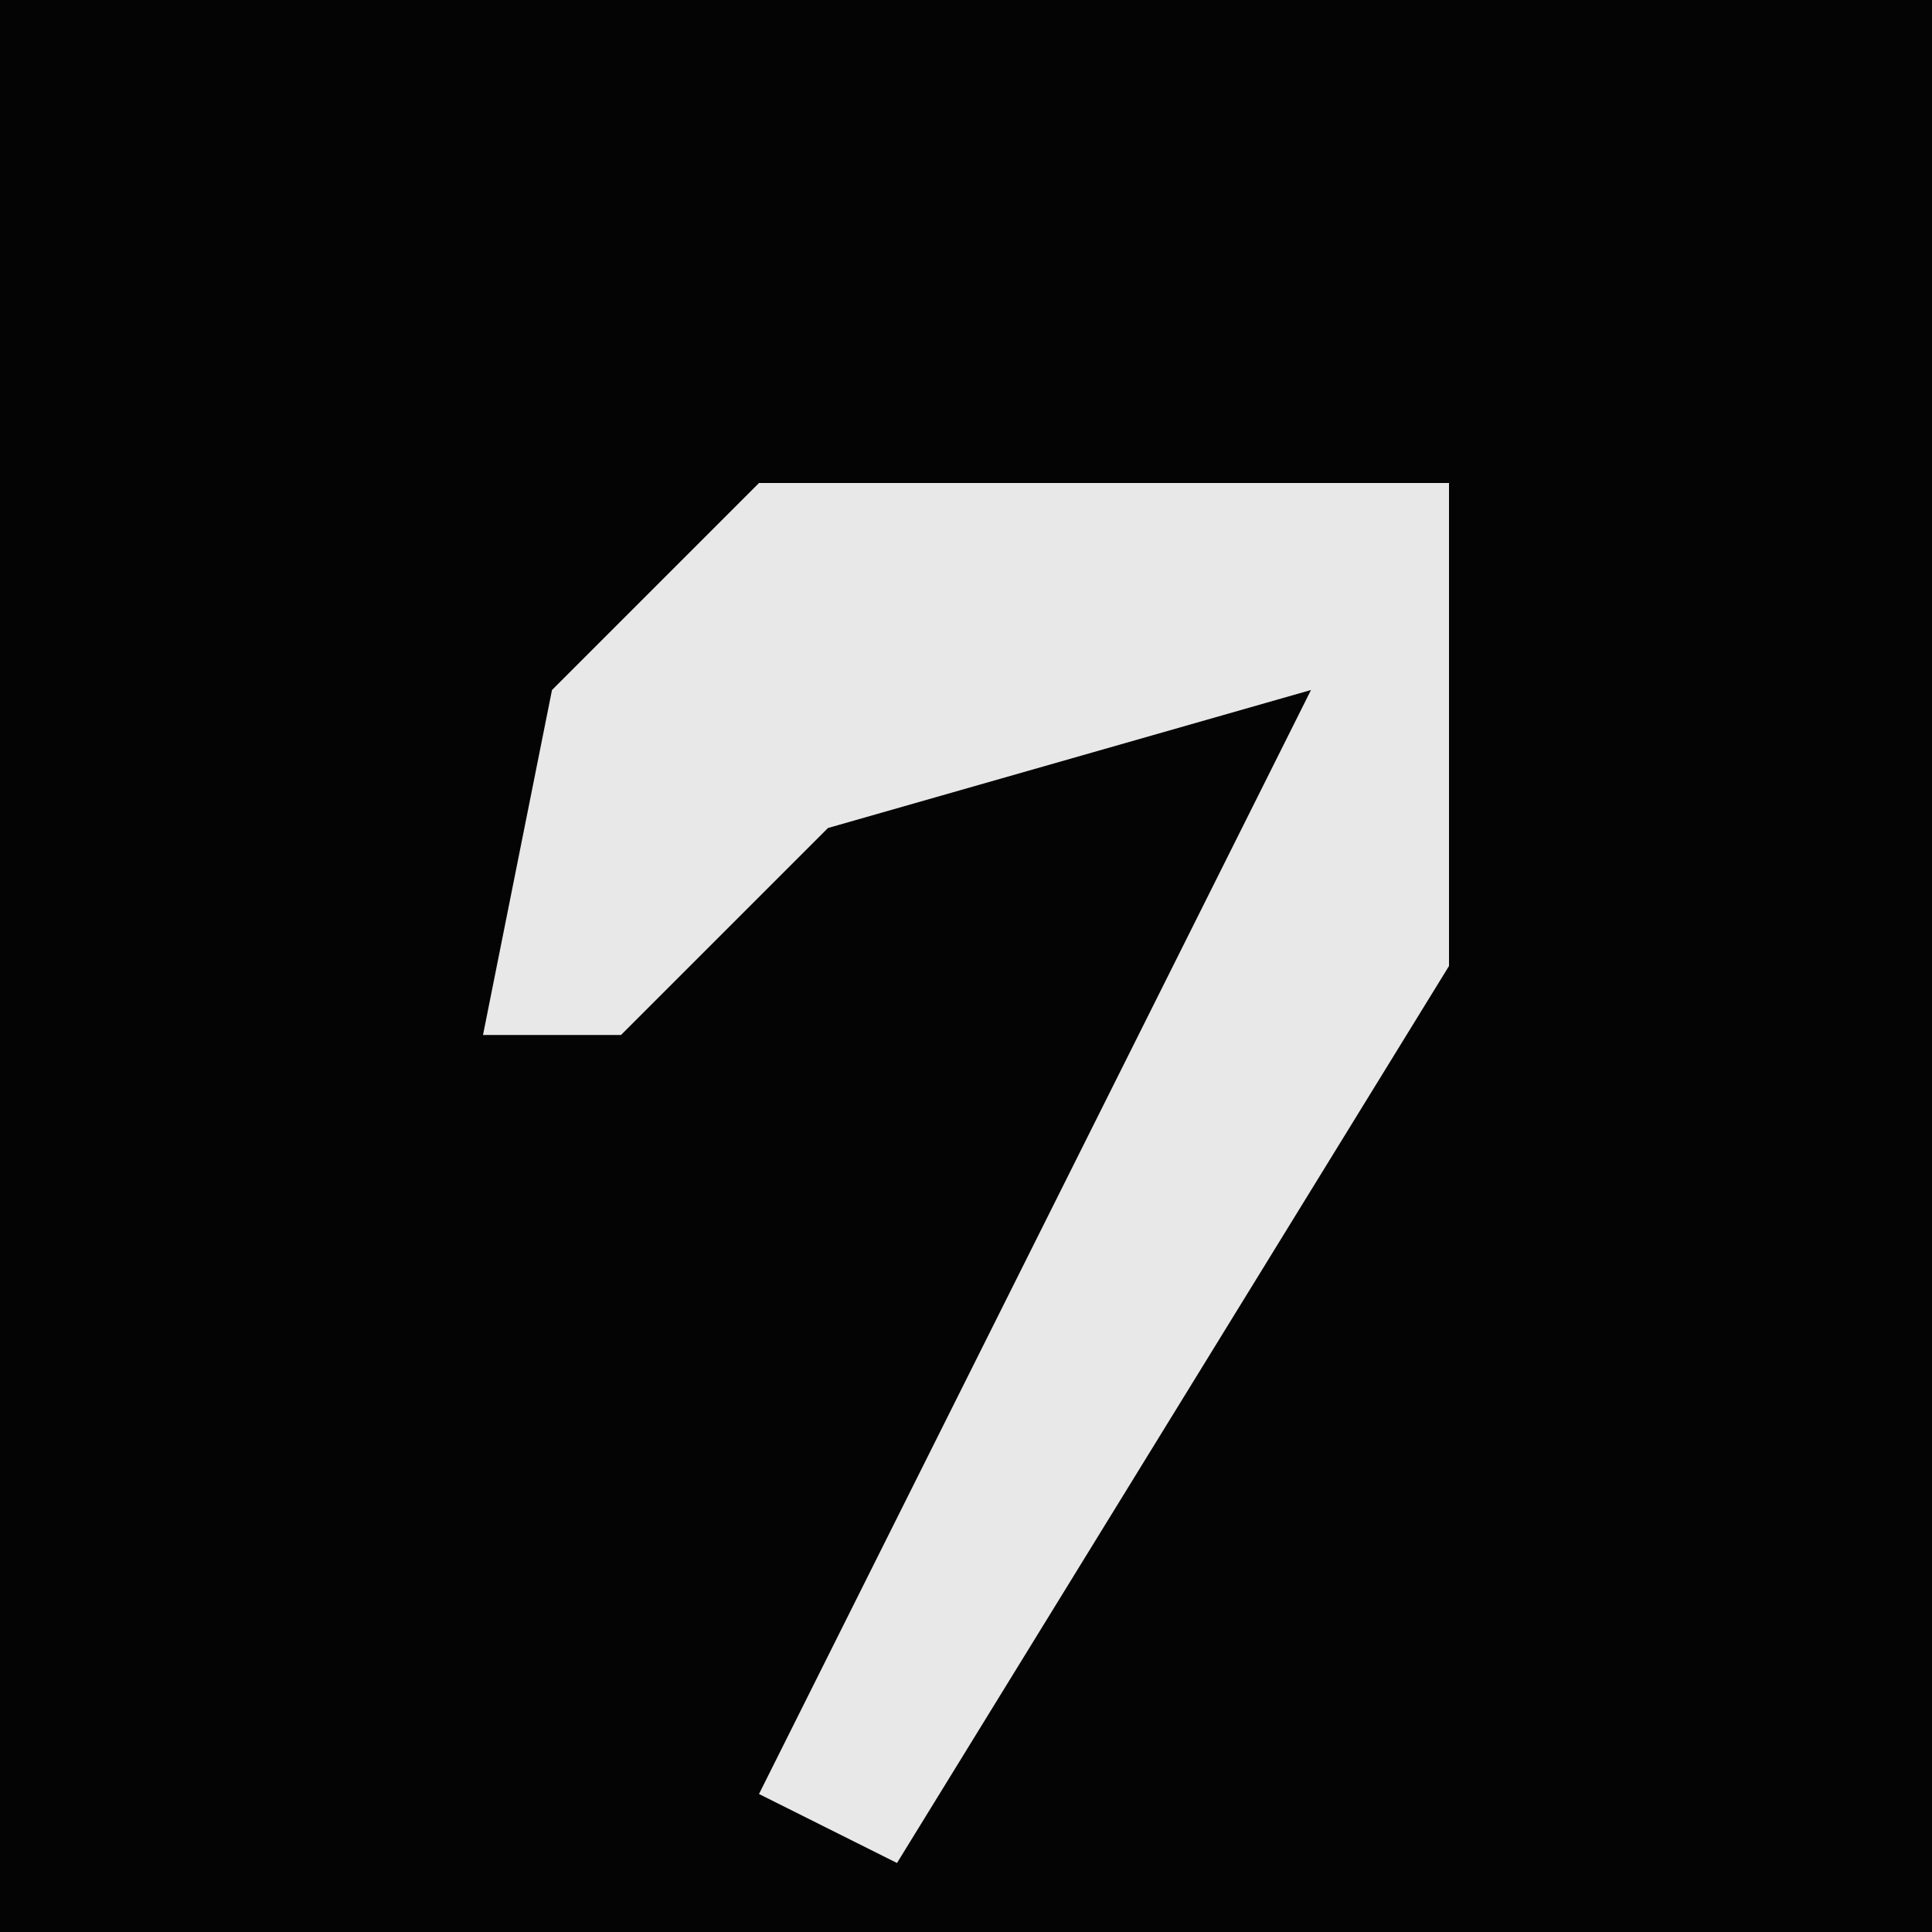 <?xml version="1.0" encoding="UTF-8"?>
<svg version="1.1" xmlns="http://www.w3.org/2000/svg" width="28" height="28">
<path d="M0,0 L28,0 L28,28 L0,28 Z " fill="#040404" transform="translate(0,0)"/>
<path d="M0,0 L10,0 L10,7 L2,20 L0,19 L8,3 L1,5 L-2,8 L-4,8 L-3,3 Z " fill="#E8E8E8" transform="translate(11,7)"/>
</svg>
